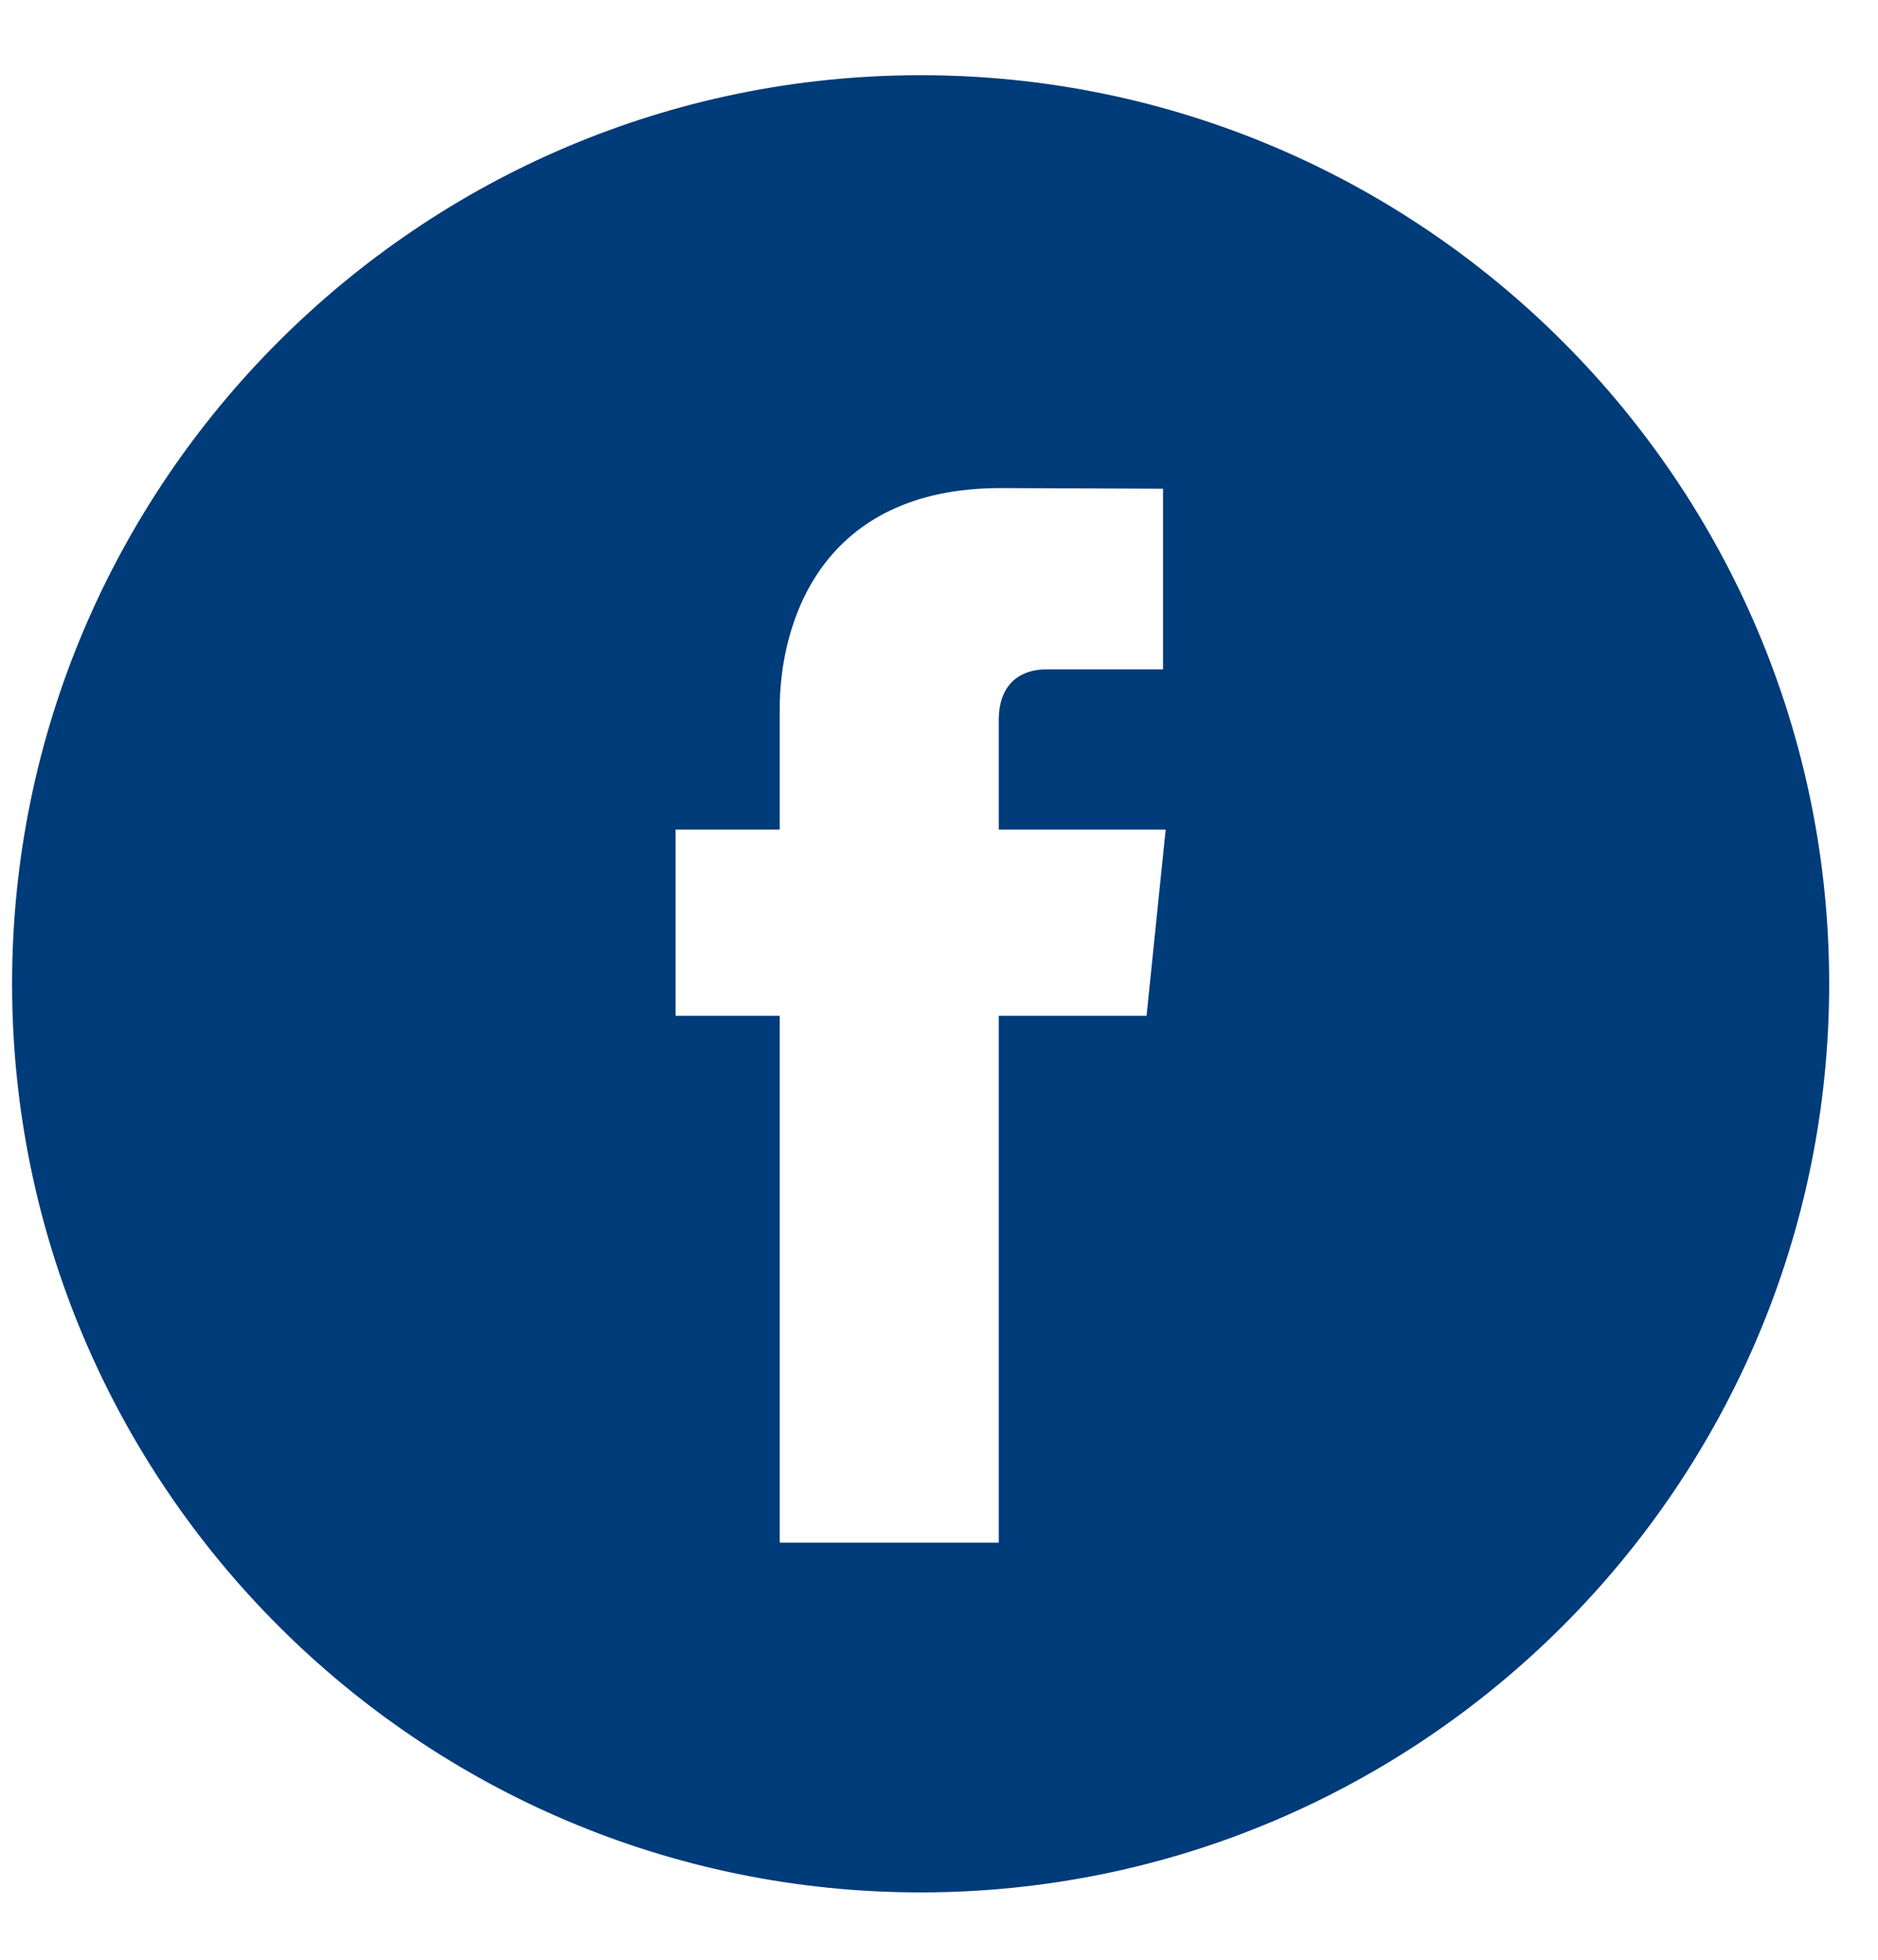 <svg width="23" height="24" viewBox="0 0 23 24" fill="none" xmlns="http://www.w3.org/2000/svg">
<path d="M11.275 0.921C5.139 0.921 0.148 5.912 0.148 12.048C0.148 18.183 5.139 23.175 11.275 23.175C17.41 23.175 22.402 18.183 22.402 12.048C22.402 5.912 17.41 0.921 11.275 0.921ZM14.042 12.44H12.232V18.892H9.549C9.549 18.892 9.549 15.366 9.549 12.44H8.274V10.159H9.549V8.684C9.549 7.628 10.051 5.977 12.256 5.977L14.244 5.985V8.198C14.244 8.198 13.036 8.198 12.801 8.198C12.566 8.198 12.232 8.316 12.232 8.819V10.16H14.276L14.042 12.44Z" fill="#003B7A"/>
</svg>
